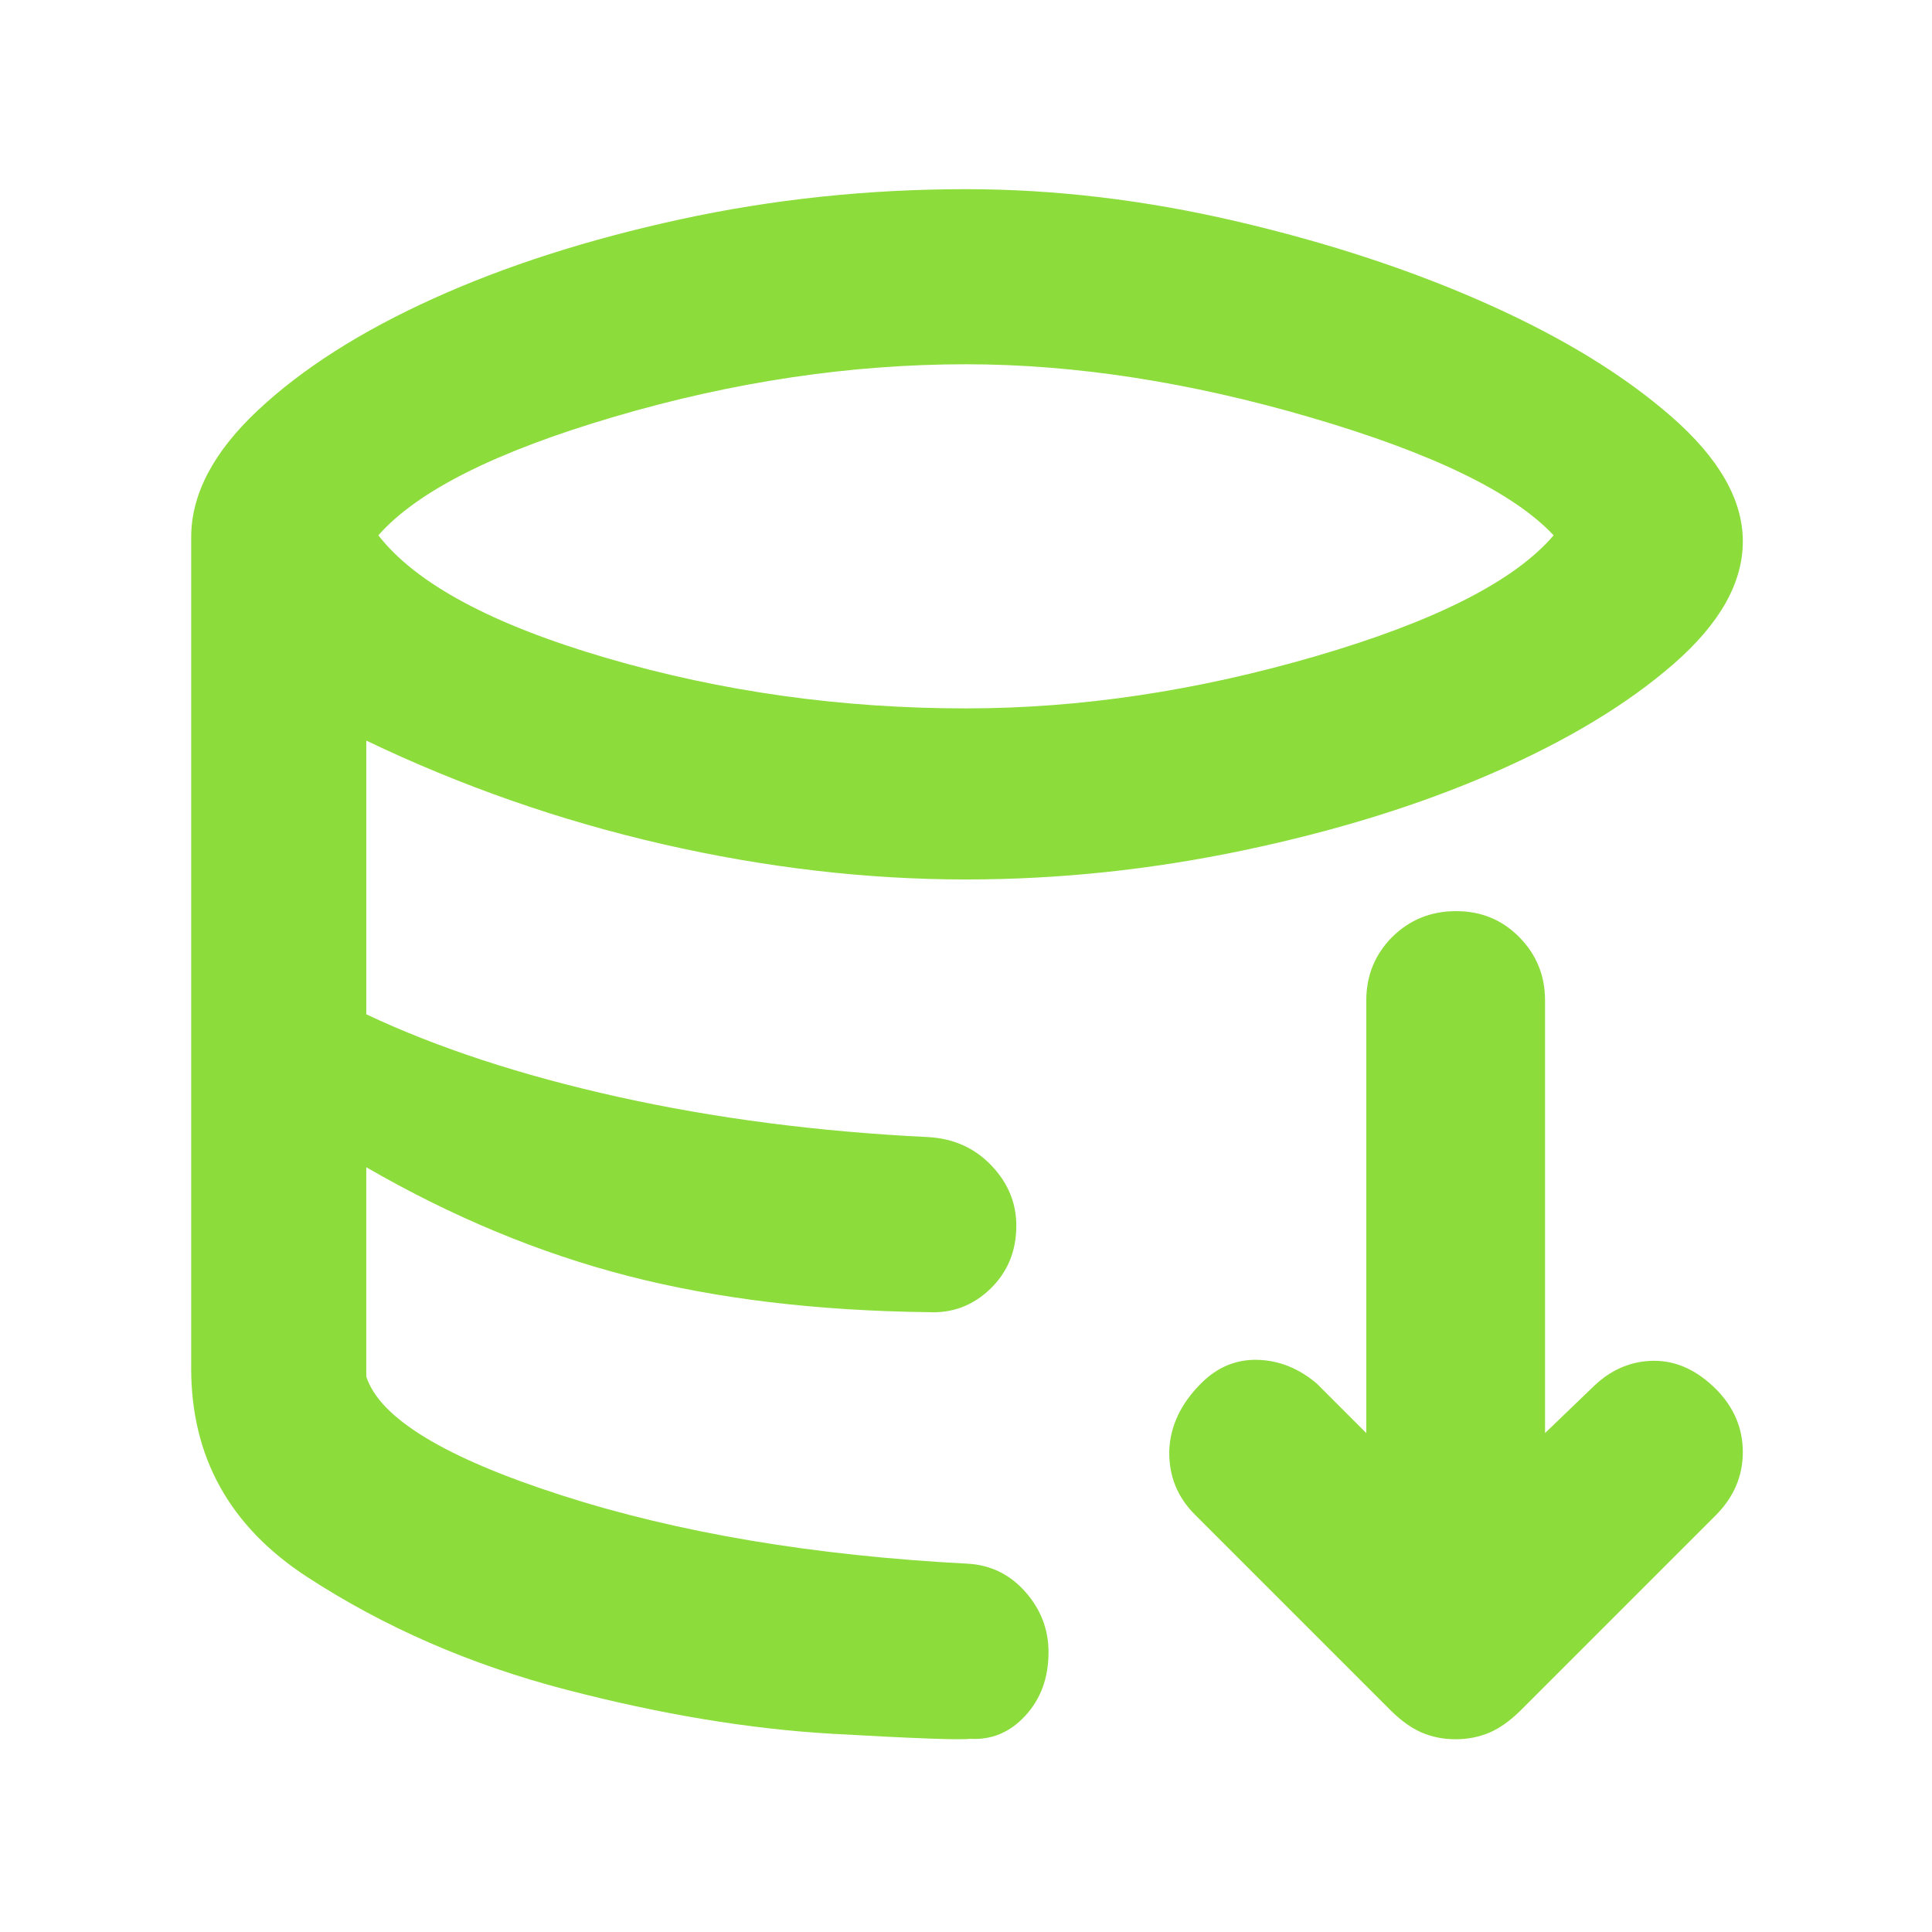 <svg height="48" viewBox="0 -960 960 960" width="48" xmlns="http://www.w3.org/2000/svg"><path fill="rgb(140, 220, 60)" d="m413.5-98.5c-41-2.333-85.167-9.667-132.5-22s-90.167-31-128.5-56-57.5-59.5-57.5-103.5v-413c0-21.333 11-42.333 33-63s51-39.167 87-55.5 77-29.5 123-39.5 93.333-15 142-15c44 0 88.833 5.333 134.5 16s87.167 24.333 124.5 41 67.833 35.333 91.5 56 35.5 41.333 35.5 62-11.5 41-34.5 61-52.833 38-89.5 54-78 28.833-124 38.5-92 14.5-138 14.5c-49.333 0-99.5-5.833-150.5-17.5s-100.167-28.833-147.5-51.5v136c35.333 16.667 77 30.333 125 41s99.333 17.333 154 20c12.667.667 23.167 5.333 31.5 14s12.5 18.667 12.5 30c0 12.667-4.333 23.167-13 31.5s-19 12.167-31 11.5c-55.333-.667-105-6.667-149-18s-87.333-29.333-130-54v104c6.667 20.667 39 40.333 97 59s125.333 30 202 34c11.333.667 20.833 5.333 28.5 14s11.5 18.667 11.5 30c0 12.667-3.833 23.167-11.5 31.5s-16.833 12.167-27.5 11.5c-4.667.667-27.5-.167-68.5-2.5zm66.5-509.5c56.667 0 114.667-8.667 174-26s98.667-37.333 118-60c-20-21.333-60.167-40.833-120.5-58.5s-117.5-26.5-171.5-26.5c-57.333 0-115.5 8.667-174.5 26s-98.167 37-117.5 59c18.667 24 56.5 44.333 113.5 61s116.5 25 178.5 25zm198.9 360.085v-214.93c0-12.454 4.34-22.962 12.85-31.542 8.69-8.581 19.28-12.871 31.75-12.871s22.87 4.29 31.37 12.871c8.51 8.58 12.86 19.088 12.86 31.542v214.93l24.56-23.625c8.7-8.201 18.71-12.283 29.68-12.283 11.14 0 21.35 4.725 30.8 14.174 8.7 8.807 13.23 19.202 13.23 31.184 0 11.963-4.53 22.358-13.23 31.183l-97.33 97.333c-5.1 5.027-10.21 8.655-15.31 10.867-5.29 2.191-10.77 3.307-16.82 3.307s-11.71-1.116-16.82-3.307c-5.1-2.212-10.2-5.84-15.31-10.867l-97.33-97.333c-8.88-8.825-13.04-19.371-12.85-31.655.38-12.285 5.67-23.474 15.69-33.547 8.12-8.202 17.57-12.133 28.34-11.812 10.59.303 20.42 4.252 29.3 11.812z"/></svg>